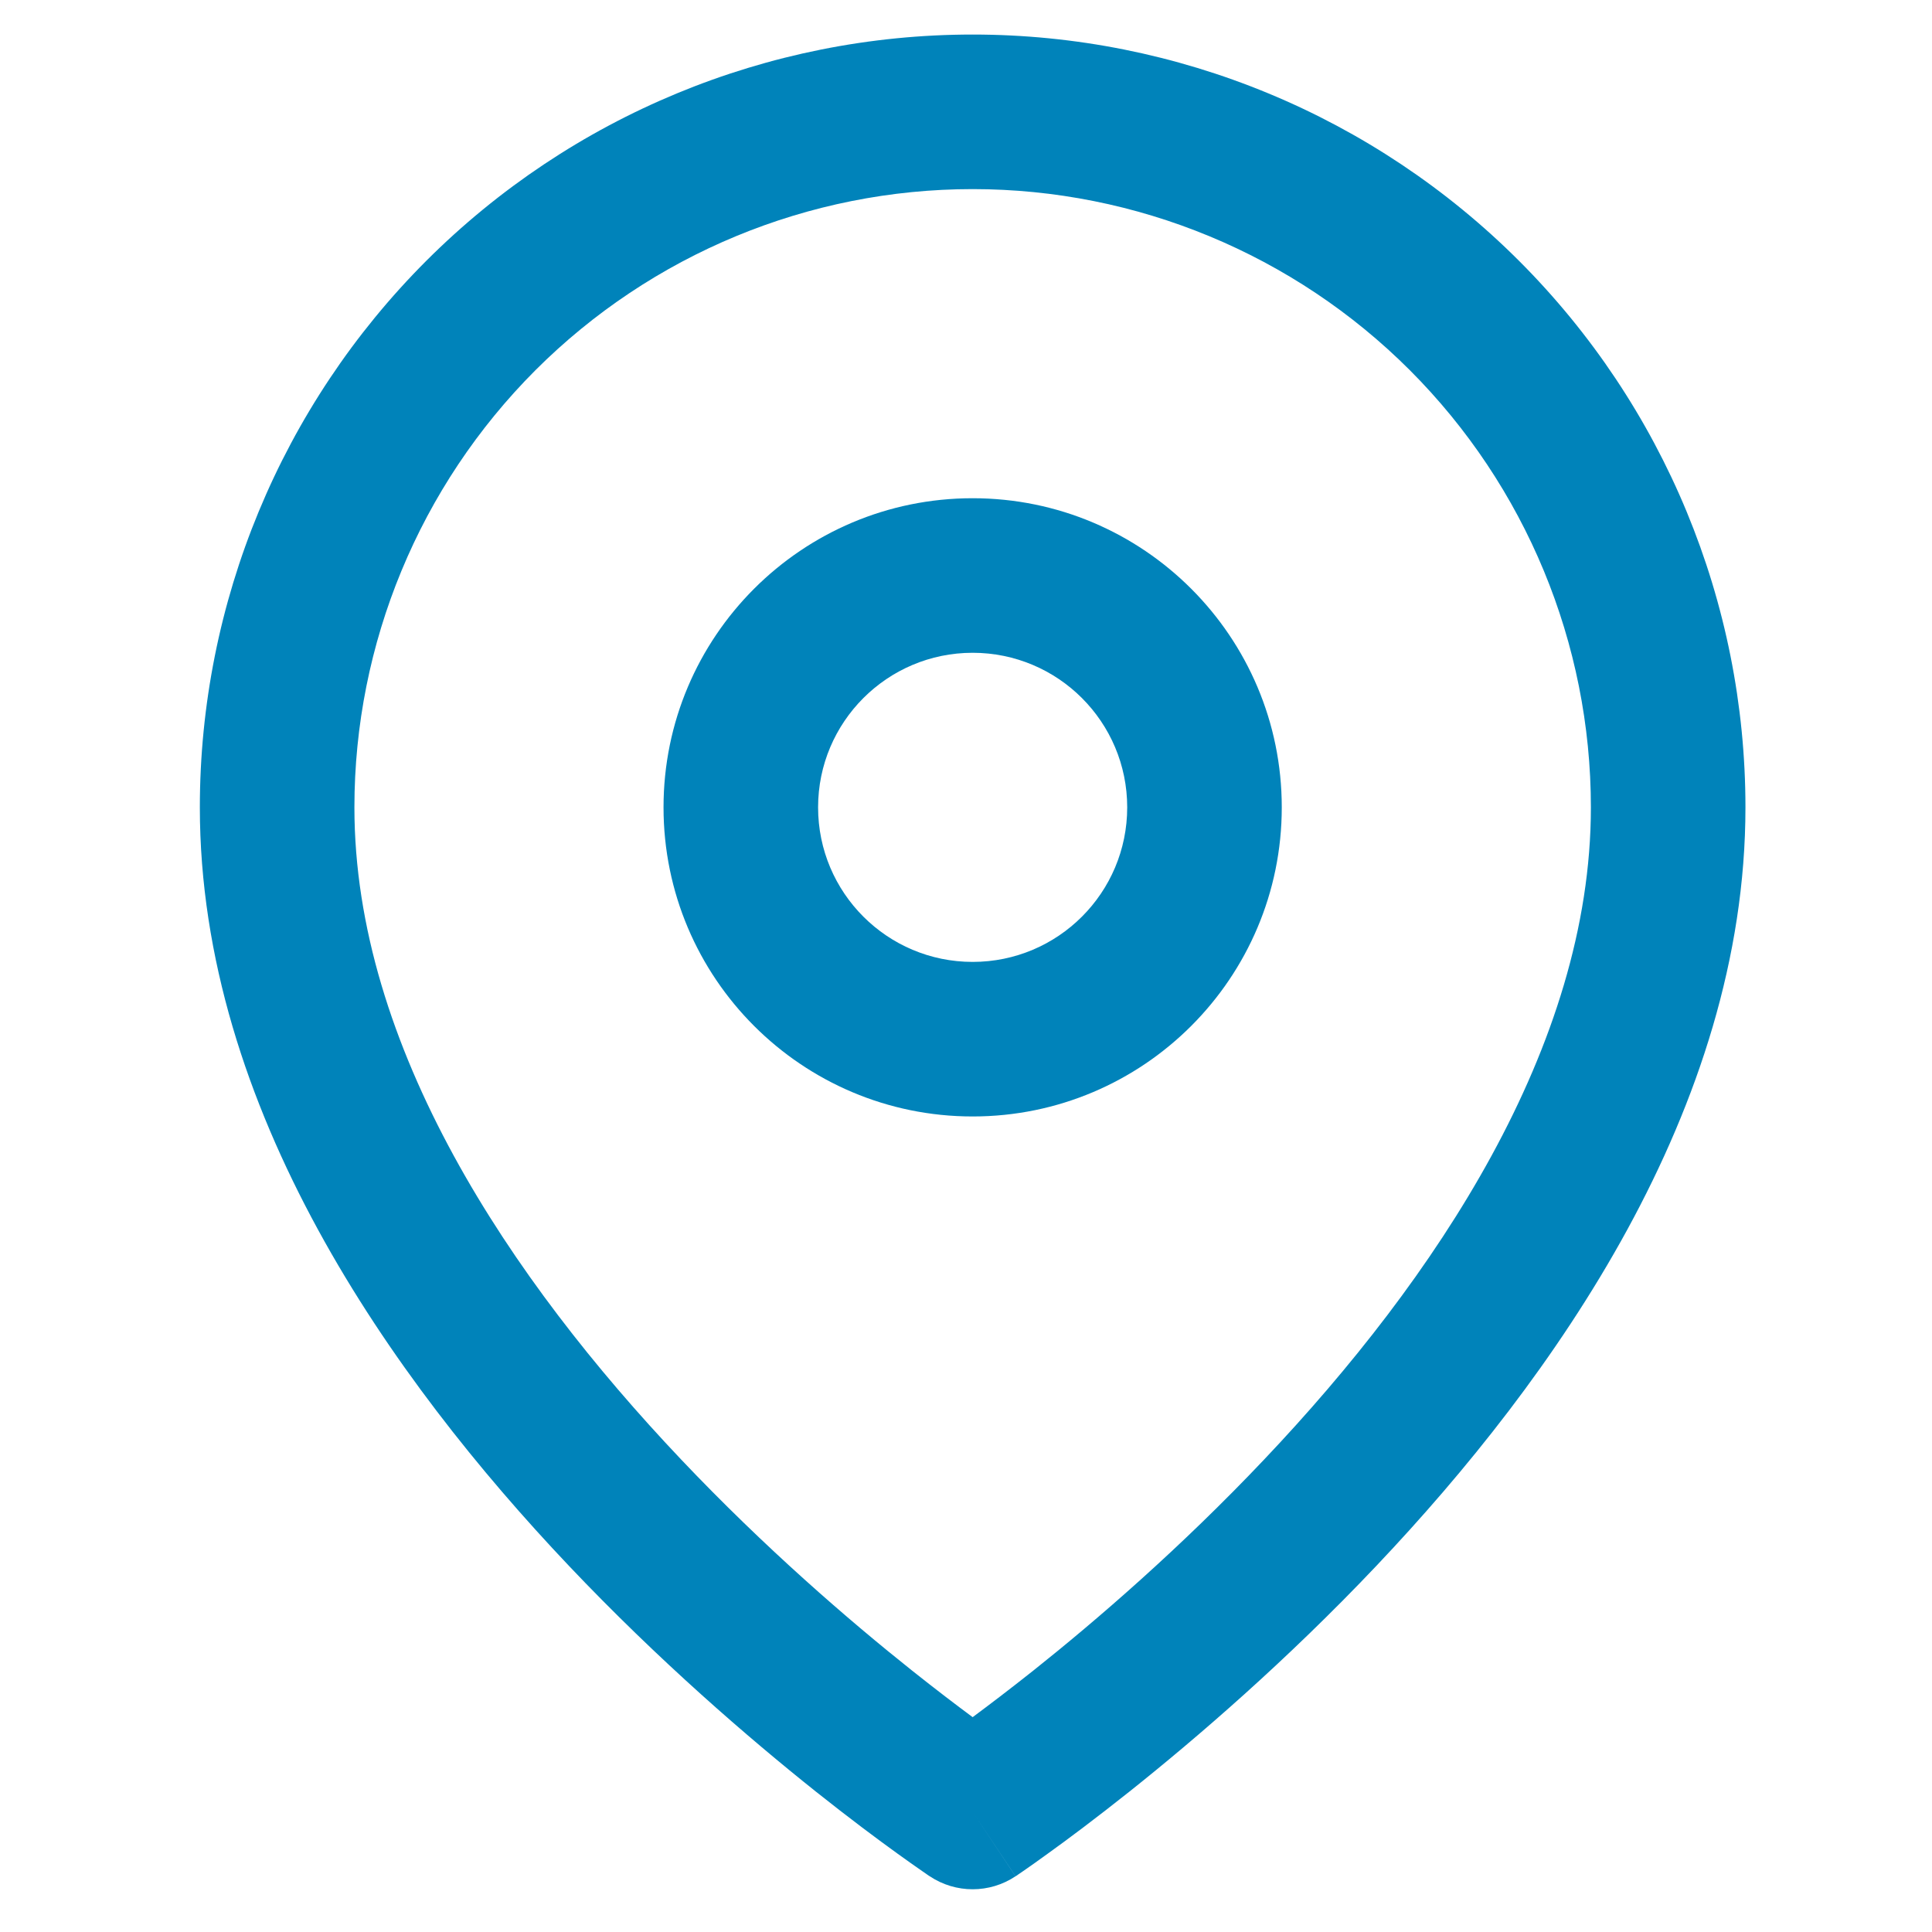 <svg width="25" height="25" viewBox="0 0 25 25" fill="none" xmlns="http://www.w3.org/2000/svg">
<g clip-path="url(#clip0)">
<path fill-rule="evenodd" clip-rule="evenodd" d="M12.586 2.447C10.464 2.447 8.43 3.29 6.929 4.79C5.429 6.291 4.586 8.326 4.586 10.447C4.586 13.545 6.602 16.552 8.812 18.884C9.897 20.029 10.985 20.967 11.803 21.618C12.107 21.86 12.373 22.062 12.586 22.22C12.799 22.062 13.065 21.86 13.37 21.618C14.188 20.967 15.276 20.029 16.36 18.884C18.57 16.552 20.586 13.545 20.586 10.447C20.586 8.326 19.743 6.291 18.243 4.79C16.743 3.29 14.708 2.447 12.586 2.447ZM12.586 23.447C12.031 24.279 12.031 24.279 12.031 24.279L12.028 24.277L12.021 24.273L11.998 24.257C11.979 24.244 11.951 24.225 11.916 24.2C11.845 24.151 11.743 24.079 11.614 23.986C11.357 23.801 10.992 23.529 10.557 23.183C9.688 22.49 8.526 21.49 7.36 20.26C5.07 17.843 2.586 14.349 2.586 10.447C2.586 7.795 3.64 5.252 5.515 3.376C7.39 1.501 9.934 0.447 12.586 0.447C15.238 0.447 17.782 1.501 19.657 3.376C21.533 5.252 22.586 7.795 22.586 10.447C22.586 14.349 20.102 17.843 17.812 20.26C16.647 21.49 15.485 22.49 14.615 23.183C14.18 23.529 13.816 23.801 13.558 23.986C13.43 24.079 13.328 24.151 13.257 24.2C13.221 24.225 13.193 24.244 13.174 24.257L13.151 24.273L13.144 24.277L13.142 24.279C13.142 24.279 13.141 24.279 12.586 23.447ZM12.586 23.447L13.141 24.279C12.805 24.503 12.367 24.503 12.031 24.279L12.586 23.447Z" fill="#0083BA"/>
<path fill-rule="evenodd" clip-rule="evenodd" d="M12.586 8.447C11.482 8.447 10.586 9.343 10.586 10.447C10.586 11.552 11.482 12.447 12.586 12.447C13.691 12.447 14.586 11.552 14.586 10.447C14.586 9.343 13.691 8.447 12.586 8.447ZM8.586 10.447C8.586 8.238 10.377 6.447 12.586 6.447C14.795 6.447 16.586 8.238 16.586 10.447C16.586 12.656 14.795 14.447 12.586 14.447C10.377 14.447 8.586 12.656 8.586 10.447Z" fill="#0083BA"/>
</g>
<defs>
<clipPath id="clip0">
<rect width="24" height="24" fill="white" transform="translate(0.586 0.447)"/>
</clipPath>
</defs>
</svg>
